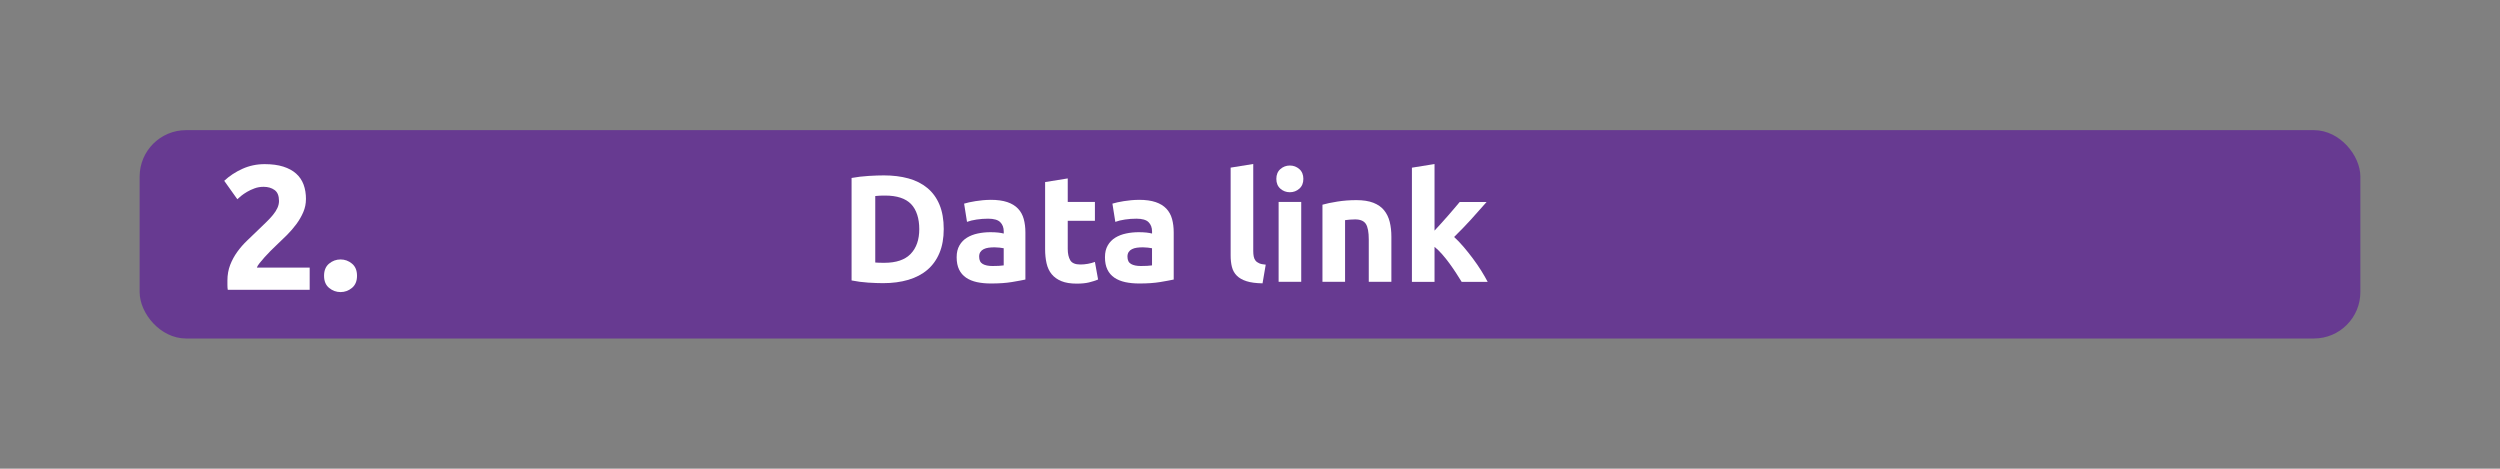 <?xml version="1.0" encoding="UTF-8"?>
<svg id="Layer_1" data-name="Layer 1" xmlns="http://www.w3.org/2000/svg" width="1140" height="213.71" viewBox="0 0 1140 213.71">
  <rect x="0" y="0" width="1140" height="213.71" fill="#808080" stroke="none"/>
  <rect x="65.56" y="61.23" width="1008.88" height="91.24" rx="19.28" ry="19.28" style="fill: #673a91; stroke: #673a91; stroke-miterlimit: 10; stroke-width: 3.77px;"/>
  <g>
    <path d="m139.51,90.83c0,2.05-.4,4.02-1.21,5.9-.81,1.89-1.86,3.71-3.15,5.46-1.29,1.75-2.75,3.44-4.37,5.05-1.62,1.62-3.21,3.15-4.77,4.61-.81.76-1.69,1.6-2.63,2.55-.94.94-1.85,1.9-2.71,2.87-.86.97-1.63,1.87-2.3,2.71-.67.84-1.09,1.52-1.25,2.06h24.09v10.11h-37.35c-.11-.59-.16-1.35-.16-2.26v-1.94c0-2.59.42-4.96,1.25-7.12.83-2.16,1.93-4.16,3.27-6.02,1.35-1.86,2.87-3.6,4.57-5.21s3.38-3.23,5.05-4.85c1.29-1.24,2.51-2.41,3.64-3.52,1.13-1.1,2.13-2.18,2.99-3.23.86-1.05,1.54-2.1,2.02-3.15.48-1.05.73-2.11.73-3.19,0-2.37-.67-4.04-2.02-5.01-1.35-.97-3.02-1.46-5.01-1.46-1.46,0-2.82.23-4.08.69-1.27.46-2.43,1-3.48,1.62-1.05.62-1.95,1.24-2.71,1.86-.76.62-1.32,1.12-1.7,1.5l-5.98-8.41c2.37-2.21,5.13-4.03,8.29-5.46,3.15-1.43,6.54-2.14,10.15-2.14,3.29,0,6.12.38,8.49,1.13,2.37.76,4.33,1.82,5.86,3.19,1.54,1.37,2.67,3.05,3.4,5.01.73,1.97,1.09,4.19,1.09,6.67Z" style="fill: #fff;"/>
    <path d="m162.8,125.75c0,2.43-.77,4.27-2.3,5.54-1.54,1.27-3.27,1.9-5.21,1.9s-3.68-.63-5.22-1.9c-1.54-1.27-2.3-3.11-2.3-5.54s.77-4.27,2.3-5.54c1.54-1.27,3.27-1.9,5.22-1.9s3.68.63,5.21,1.9c1.54,1.27,2.3,3.11,2.3,5.54Z" style="fill: #fff;"/>
  </g>
  <g>
    <path d="m430.34,104.48c0,4.15-.65,7.78-1.94,10.87-1.29,3.09-3.13,5.65-5.5,7.68-2.38,2.03-5.27,3.55-8.69,4.57-3.42,1.01-7.25,1.52-11.49,1.52-1.94,0-4.2-.08-6.78-.24-2.58-.16-5.12-.5-7.62-1v-46.73c2.49-.46,5.09-.77,7.79-.93,2.7-.16,5.02-.24,6.96-.24,4.11,0,7.83.46,11.18,1.38,3.35.92,6.22,2.38,8.62,4.36,2.4,1.98,4.25,4.52,5.54,7.62,1.29,3.09,1.94,6.81,1.94,11.14Zm-31.22,15.23c.51.05,1.1.08,1.76.1s1.46.03,2.39.03c5.4,0,9.4-1.36,12.01-4.08,2.61-2.72,3.91-6.48,3.91-11.28s-1.25-8.84-3.74-11.42c-2.49-2.58-6.44-3.88-11.84-3.88-.74,0-1.5.01-2.28.04-.79.02-1.52.08-2.21.17v30.32Z" style="fill: #fff;"/>
    <path d="m451.73,91.12c3.05,0,5.58.35,7.61,1.04,2.03.69,3.66,1.69,4.88,2.98,1.22,1.29,2.09,2.86,2.6,4.71.51,1.85.76,3.9.76,6.16v21.46c-1.48.32-3.53.7-6.16,1.14-2.63.44-5.81.66-9.55.66-2.35,0-4.49-.21-6.4-.62-1.92-.42-3.57-1.1-4.95-2.04-1.38-.95-2.45-2.18-3.18-3.7-.74-1.52-1.11-3.39-1.11-5.61s.43-3.92,1.28-5.4c.85-1.48,2-2.65,3.43-3.53,1.43-.88,3.07-1.51,4.92-1.9,1.85-.39,3.76-.59,5.75-.59,1.34,0,2.53.06,3.56.17,1.04.12,1.88.27,2.53.45v-.97c0-1.75-.53-3.16-1.59-4.22-1.06-1.06-2.91-1.59-5.54-1.59-1.75,0-3.48.13-5.19.38-1.71.25-3.18.61-4.43,1.07l-1.32-8.31c.6-.18,1.35-.38,2.25-.59.9-.21,1.88-.39,2.94-.55,1.06-.16,2.18-.3,3.36-.42,1.18-.11,2.36-.17,3.56-.17Zm.83,30.18c1.01,0,1.98-.02,2.91-.07.92-.05,1.66-.12,2.22-.21v-7.82c-.42-.09-1.04-.18-1.87-.28-.83-.09-1.59-.14-2.28-.14-.97,0-1.88.06-2.73.17-.85.12-1.6.33-2.25.66-.65.32-1.15.76-1.52,1.32-.37.55-.55,1.25-.55,2.08,0,1.62.54,2.73,1.63,3.36,1.08.62,2.57.93,4.47.93Z" style="fill: #fff;"/>
    <path d="m476.58,83.02l10.31-1.66v10.73h12.39v8.58h-12.39v12.81c0,2.17.38,3.9,1.14,5.19.76,1.29,2.29,1.94,4.6,1.94,1.11,0,2.25-.1,3.43-.31,1.18-.21,2.25-.5,3.22-.87l1.45,8.03c-1.25.51-2.63.95-4.15,1.32-1.52.37-3.39.55-5.61.55-2.82,0-5.15-.38-6.99-1.14-1.85-.76-3.32-1.82-4.43-3.18-1.11-1.36-1.88-3.01-2.32-4.95-.44-1.94-.66-4.08-.66-6.44v-30.6Z" style="fill: #fff;"/>
    <path d="m519.36,91.12c3.05,0,5.58.35,7.61,1.04,2.03.69,3.66,1.69,4.88,2.98,1.22,1.29,2.09,2.86,2.6,4.71.51,1.85.76,3.9.76,6.16v21.46c-1.48.32-3.53.7-6.16,1.14-2.63.44-5.81.66-9.55.66-2.35,0-4.49-.21-6.4-.62-1.92-.42-3.57-1.1-4.95-2.04-1.38-.95-2.45-2.18-3.18-3.7-.74-1.52-1.11-3.39-1.11-5.61s.43-3.92,1.28-5.4c.85-1.48,2-2.65,3.43-3.53,1.43-.88,3.07-1.51,4.92-1.9,1.85-.39,3.76-.59,5.75-.59,1.34,0,2.53.06,3.56.17,1.04.12,1.88.27,2.53.45v-.97c0-1.75-.53-3.16-1.59-4.22-1.06-1.06-2.91-1.59-5.54-1.59-1.75,0-3.48.13-5.19.38-1.71.25-3.18.61-4.43,1.07l-1.32-8.31c.6-.18,1.35-.38,2.25-.59.9-.21,1.88-.39,2.94-.55,1.06-.16,2.18-.3,3.36-.42,1.18-.11,2.36-.17,3.56-.17Zm.83,30.18c1.01,0,1.98-.02,2.91-.07.92-.05,1.66-.12,2.22-.21v-7.82c-.42-.09-1.04-.18-1.87-.28-.83-.09-1.59-.14-2.28-.14-.97,0-1.88.06-2.73.17-.85.12-1.6.33-2.25.66-.65.32-1.15.76-1.52,1.32-.37.55-.55,1.25-.55,2.08,0,1.62.54,2.73,1.63,3.36,1.08.62,2.57.93,4.47.93Z" style="fill: #fff;"/>
    <path d="m575.71,129.2c-3-.05-5.43-.37-7.3-.97-1.87-.6-3.35-1.44-4.43-2.53-1.08-1.08-1.82-2.4-2.22-3.95-.39-1.55-.59-3.29-.59-5.23v-40.08l10.31-1.66v39.67c0,.92.07,1.75.21,2.49.14.74.4,1.36.8,1.87.39.51.96.92,1.7,1.25.74.32,1.73.53,2.98.62l-1.45,8.51Z" style="fill: #fff;"/>
    <path d="m594.33,81.57c0,1.89-.61,3.38-1.83,4.46-1.22,1.08-2.67,1.63-4.33,1.63s-3.1-.54-4.33-1.63c-1.22-1.08-1.83-2.57-1.83-4.46s.61-3.38,1.83-4.46c1.22-1.08,2.67-1.63,4.33-1.63s3.1.54,4.33,1.63c1.22,1.08,1.83,2.57,1.83,4.46Zm-.97,46.93h-10.31v-36.41h10.31v36.41Z" style="fill: #fff;"/>
    <path d="m603.05,93.34c1.75-.51,4.02-.98,6.78-1.42,2.77-.44,5.68-.66,8.72-.66s5.66.4,7.72,1.21c2.05.81,3.68,1.95,4.88,3.43,1.2,1.48,2.05,3.23,2.56,5.26.51,2.03.76,4.29.76,6.78v20.56h-10.31v-19.31c0-3.32-.44-5.68-1.32-7.06-.88-1.38-2.52-2.08-4.92-2.08-.74,0-1.52.03-2.35.1s-1.57.15-2.22.24v28.11h-10.31v-35.17Z" style="fill: #fff;"/>
    <path d="m654.14,105.17c1.01-1.1,2.06-2.25,3.15-3.44,1.08-1.19,2.13-2.37,3.15-3.54,1.01-1.17,1.97-2.28,2.87-3.34.9-1.05,1.67-1.97,2.32-2.75h12.27c-2.45,2.81-4.83,5.49-7.17,8.05-2.33,2.56-4.88,5.19-7.65,7.91,1.38,1.25,2.81,2.74,4.29,4.47,1.48,1.73,2.91,3.53,4.29,5.38s2.65,3.7,3.81,5.55c1.15,1.85,2.12,3.54,2.91,5.06h-11.86c-.74-1.2-1.58-2.53-2.52-3.99-.94-1.46-1.95-2.91-3.01-4.37s-2.18-2.86-3.35-4.2c-1.17-1.34-2.34-2.48-3.49-3.4v15.96h-10.31v-52.06l10.31-1.66v30.38Z" style="fill: #fff;"/>
  </g>
</svg>